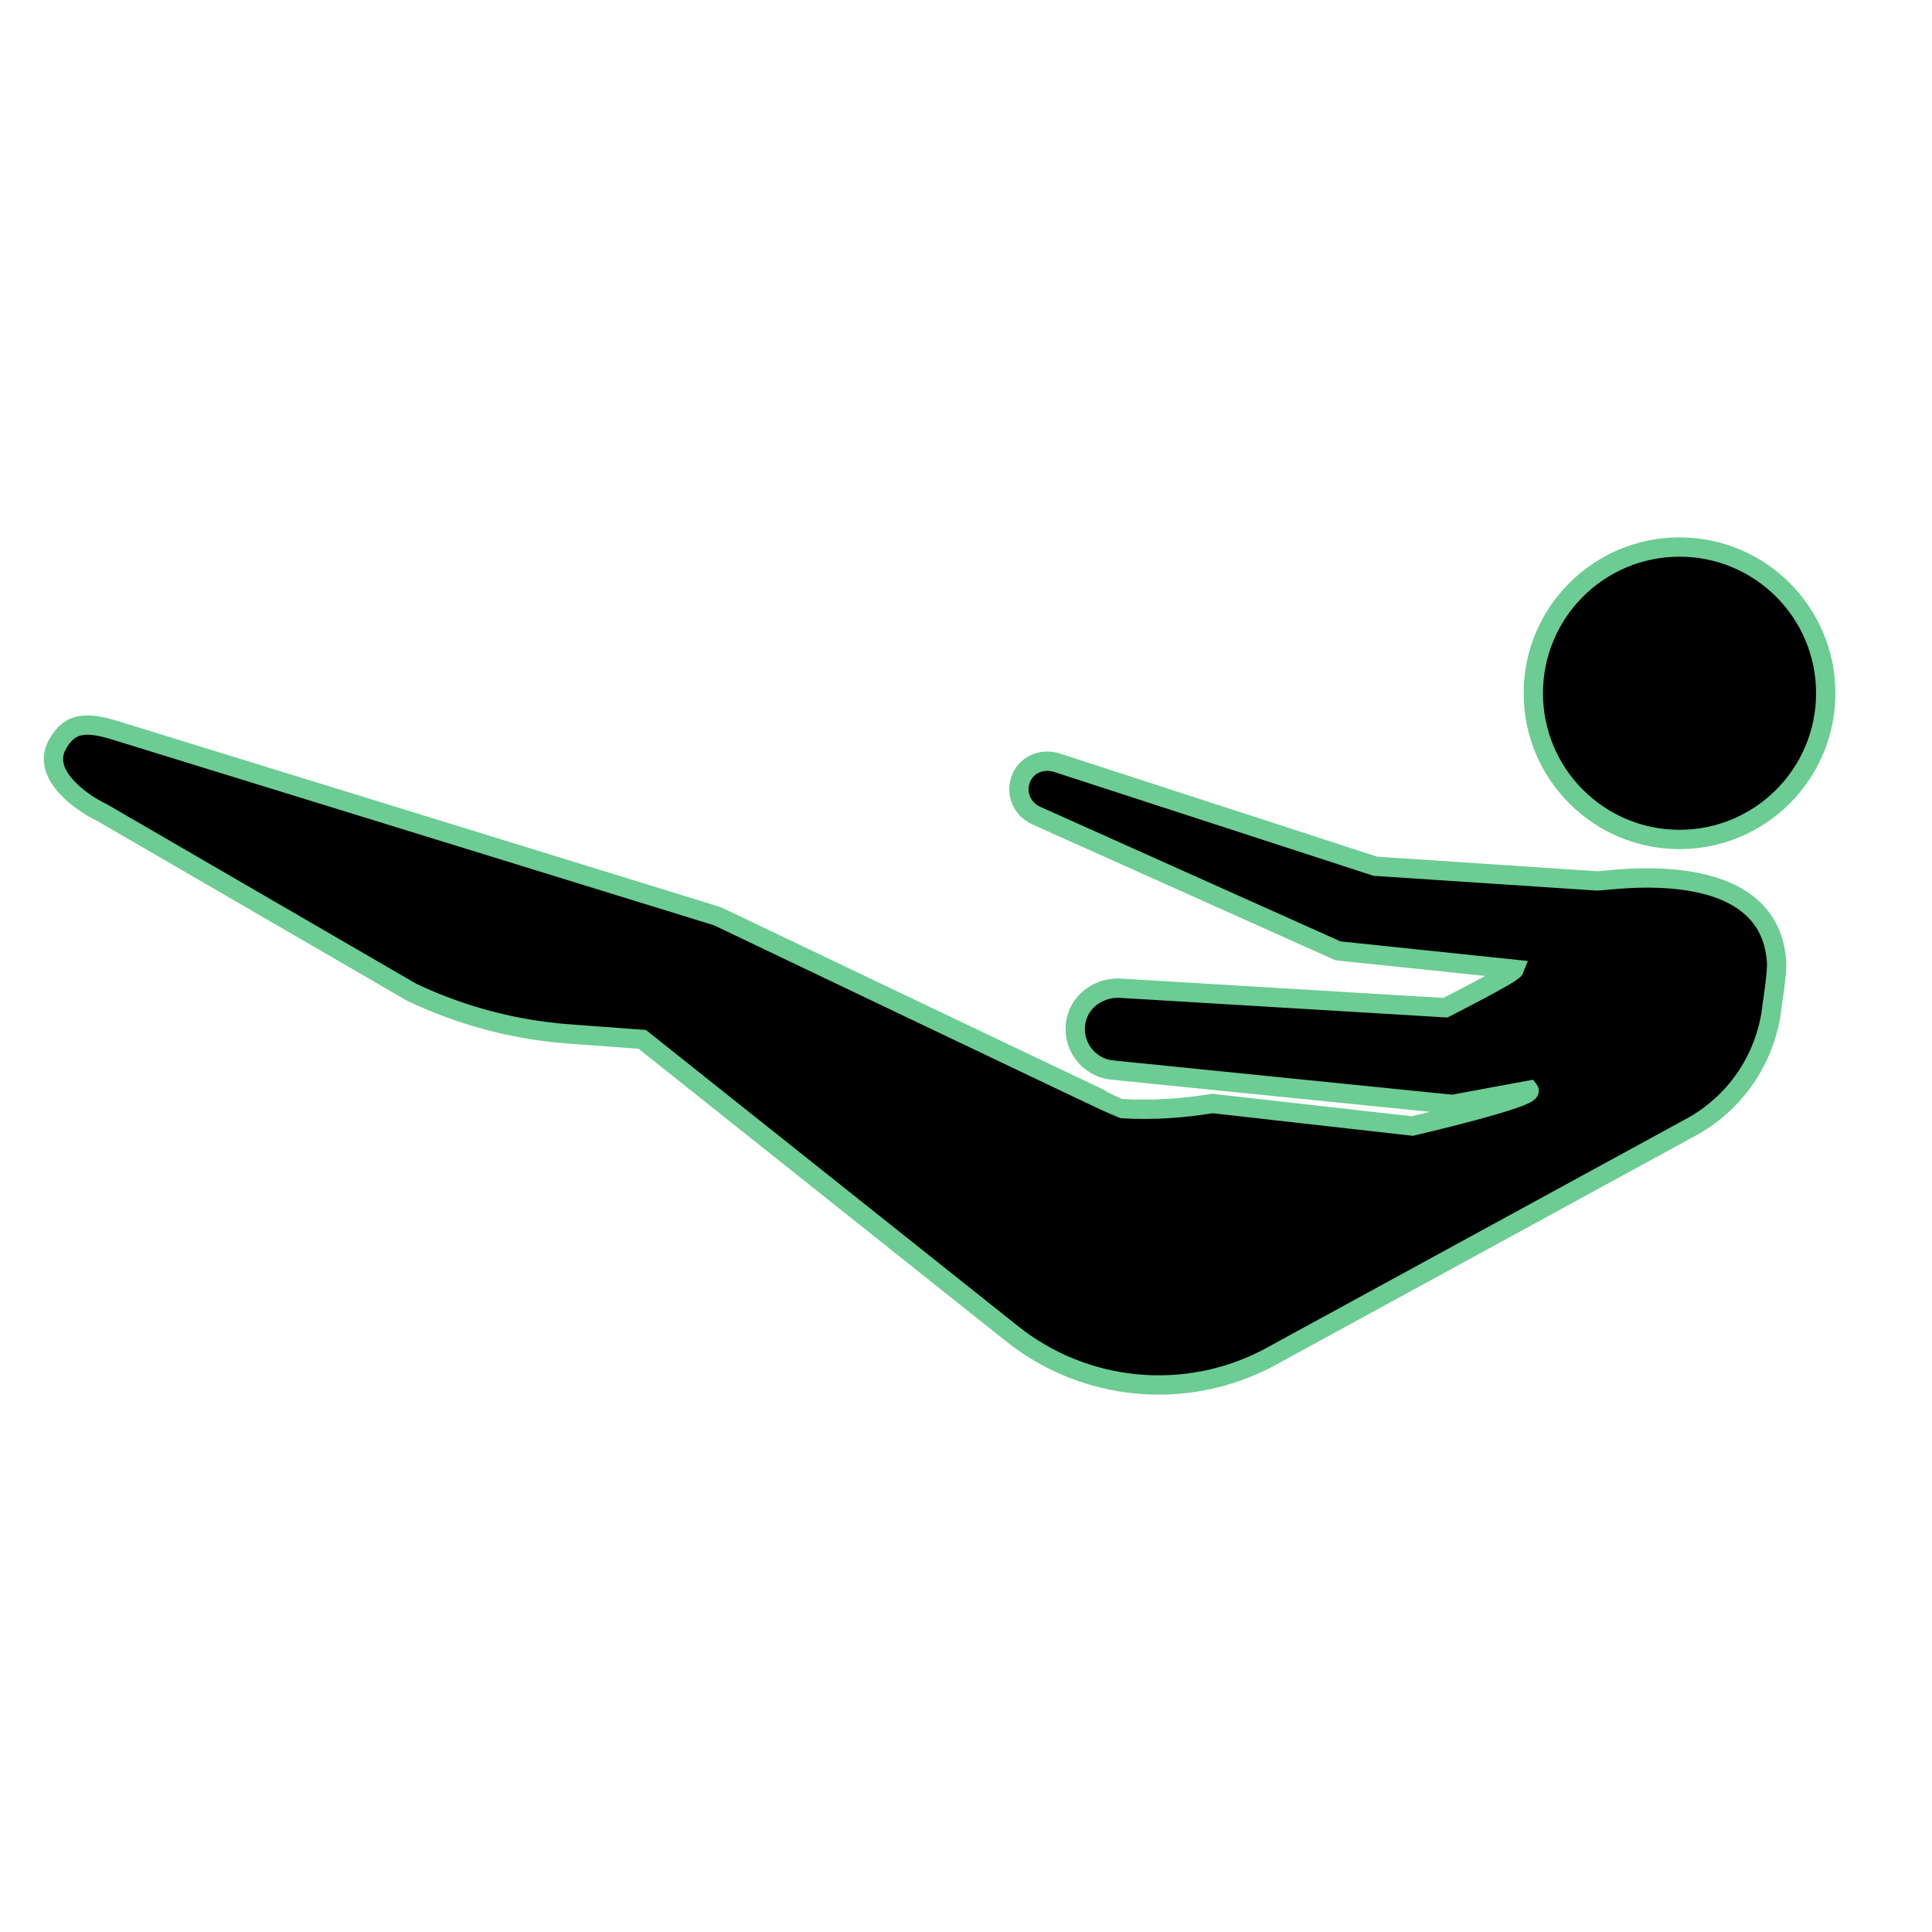 <svg  fill="black" stroke="#6ccc93" stroke-width="1px"   xmlns="http://www.w3.org/2000/svg" xmlns:xlink="http://www.w3.org/1999/xlink" version="1.1" x="0px" y="0px" viewBox="-429 231 100 100" enable-background="new -429 231 100 100" xml:space="preserve"><g display="none"><g display="inline"><circle cx="-339.407" cy="266.249" r="7.907"></circle><path d="M-336.684,277.102c0,0-6.073-0.672-6.543-0.703l-11.995-0.794l-17.124-5.568c-0.785-0.295-1.664-0.005-2.01,0.759    c-0.362,0.801-0.007,1.707,0.794,2.069l16.324,7.316l7.45,1.515c-0.505,0.466-0.865,0.6-2.155,1.531L-369,282.202    c-1.092-0.066-2.144,0.619-2.392,1.685c-0.317,1.361,0.631,2.608,1.938,2.74l9.099,0.919c-2.583,0.839-5.48,1.357-8.601,1.168    c-0.088-0.005-21.85-10.404-21.85-10.404l-32.266-9.96c-1.773-0.575-2.428-0.469-3.233,1.036    c-0.835,1.561,1.222,2.751,2.382,3.302l17.848,8.479c2.671,1.269,4.298,3.289,7.247,3.508l3.959,0.293l19.999,15.919    c3.935,3.132,9.344,3.655,13.806,1.335l23.059-12.585c2.385-1.363,3.792-3.651,4.244-6.525    C-333.232,279.75-334.772,277.193-336.684,277.102z"></path></g></g><circle cx="-342.068" cy="266.882" r="7.568"></circle><path d="M-346.332,276.597l-11.48-0.76l-16.389-5.329c-0.751-0.282-1.593-0.005-1.924,0.726c-0.347,0.767-0.006,1.633,0.76,1.98  l15.623,7.002l9.121,0.953c-0.09,0.232-3.567,1.991-3.567,1.991l-16.809-1.009c-1.045-0.063-2.052,0.593-2.289,1.612  c-0.303,1.303,0.604,2.496,1.855,2.622l17.612,1.779l3.96-0.731c0.286,0.385-6.043,1.85-6.043,1.85l-10.343-1.166  c-1.5,0.245-3.069,0.364-4.71,0.265c-0.084-0.005-20.911-9.958-20.911-9.958l-30.882-9.531c-1.697-0.551-2.622-0.587-3.3,0.678  c-0.81,1.511,1.233,2.969,2.344,3.497l16.02,9.295c2.557,1.215,5.316,1.945,8.139,2.154l3.789,0.281l19.141,15.236  c3.766,2.998,8.943,3.498,13.213,1.278l22.068-12.045c2.282-1.304,3.795-3.63,4.062-6.245c0,0,0.266-1.676,0.228-2.237  C-337.419,275.153-345.882,276.626-346.332,276.597z"></path></svg>